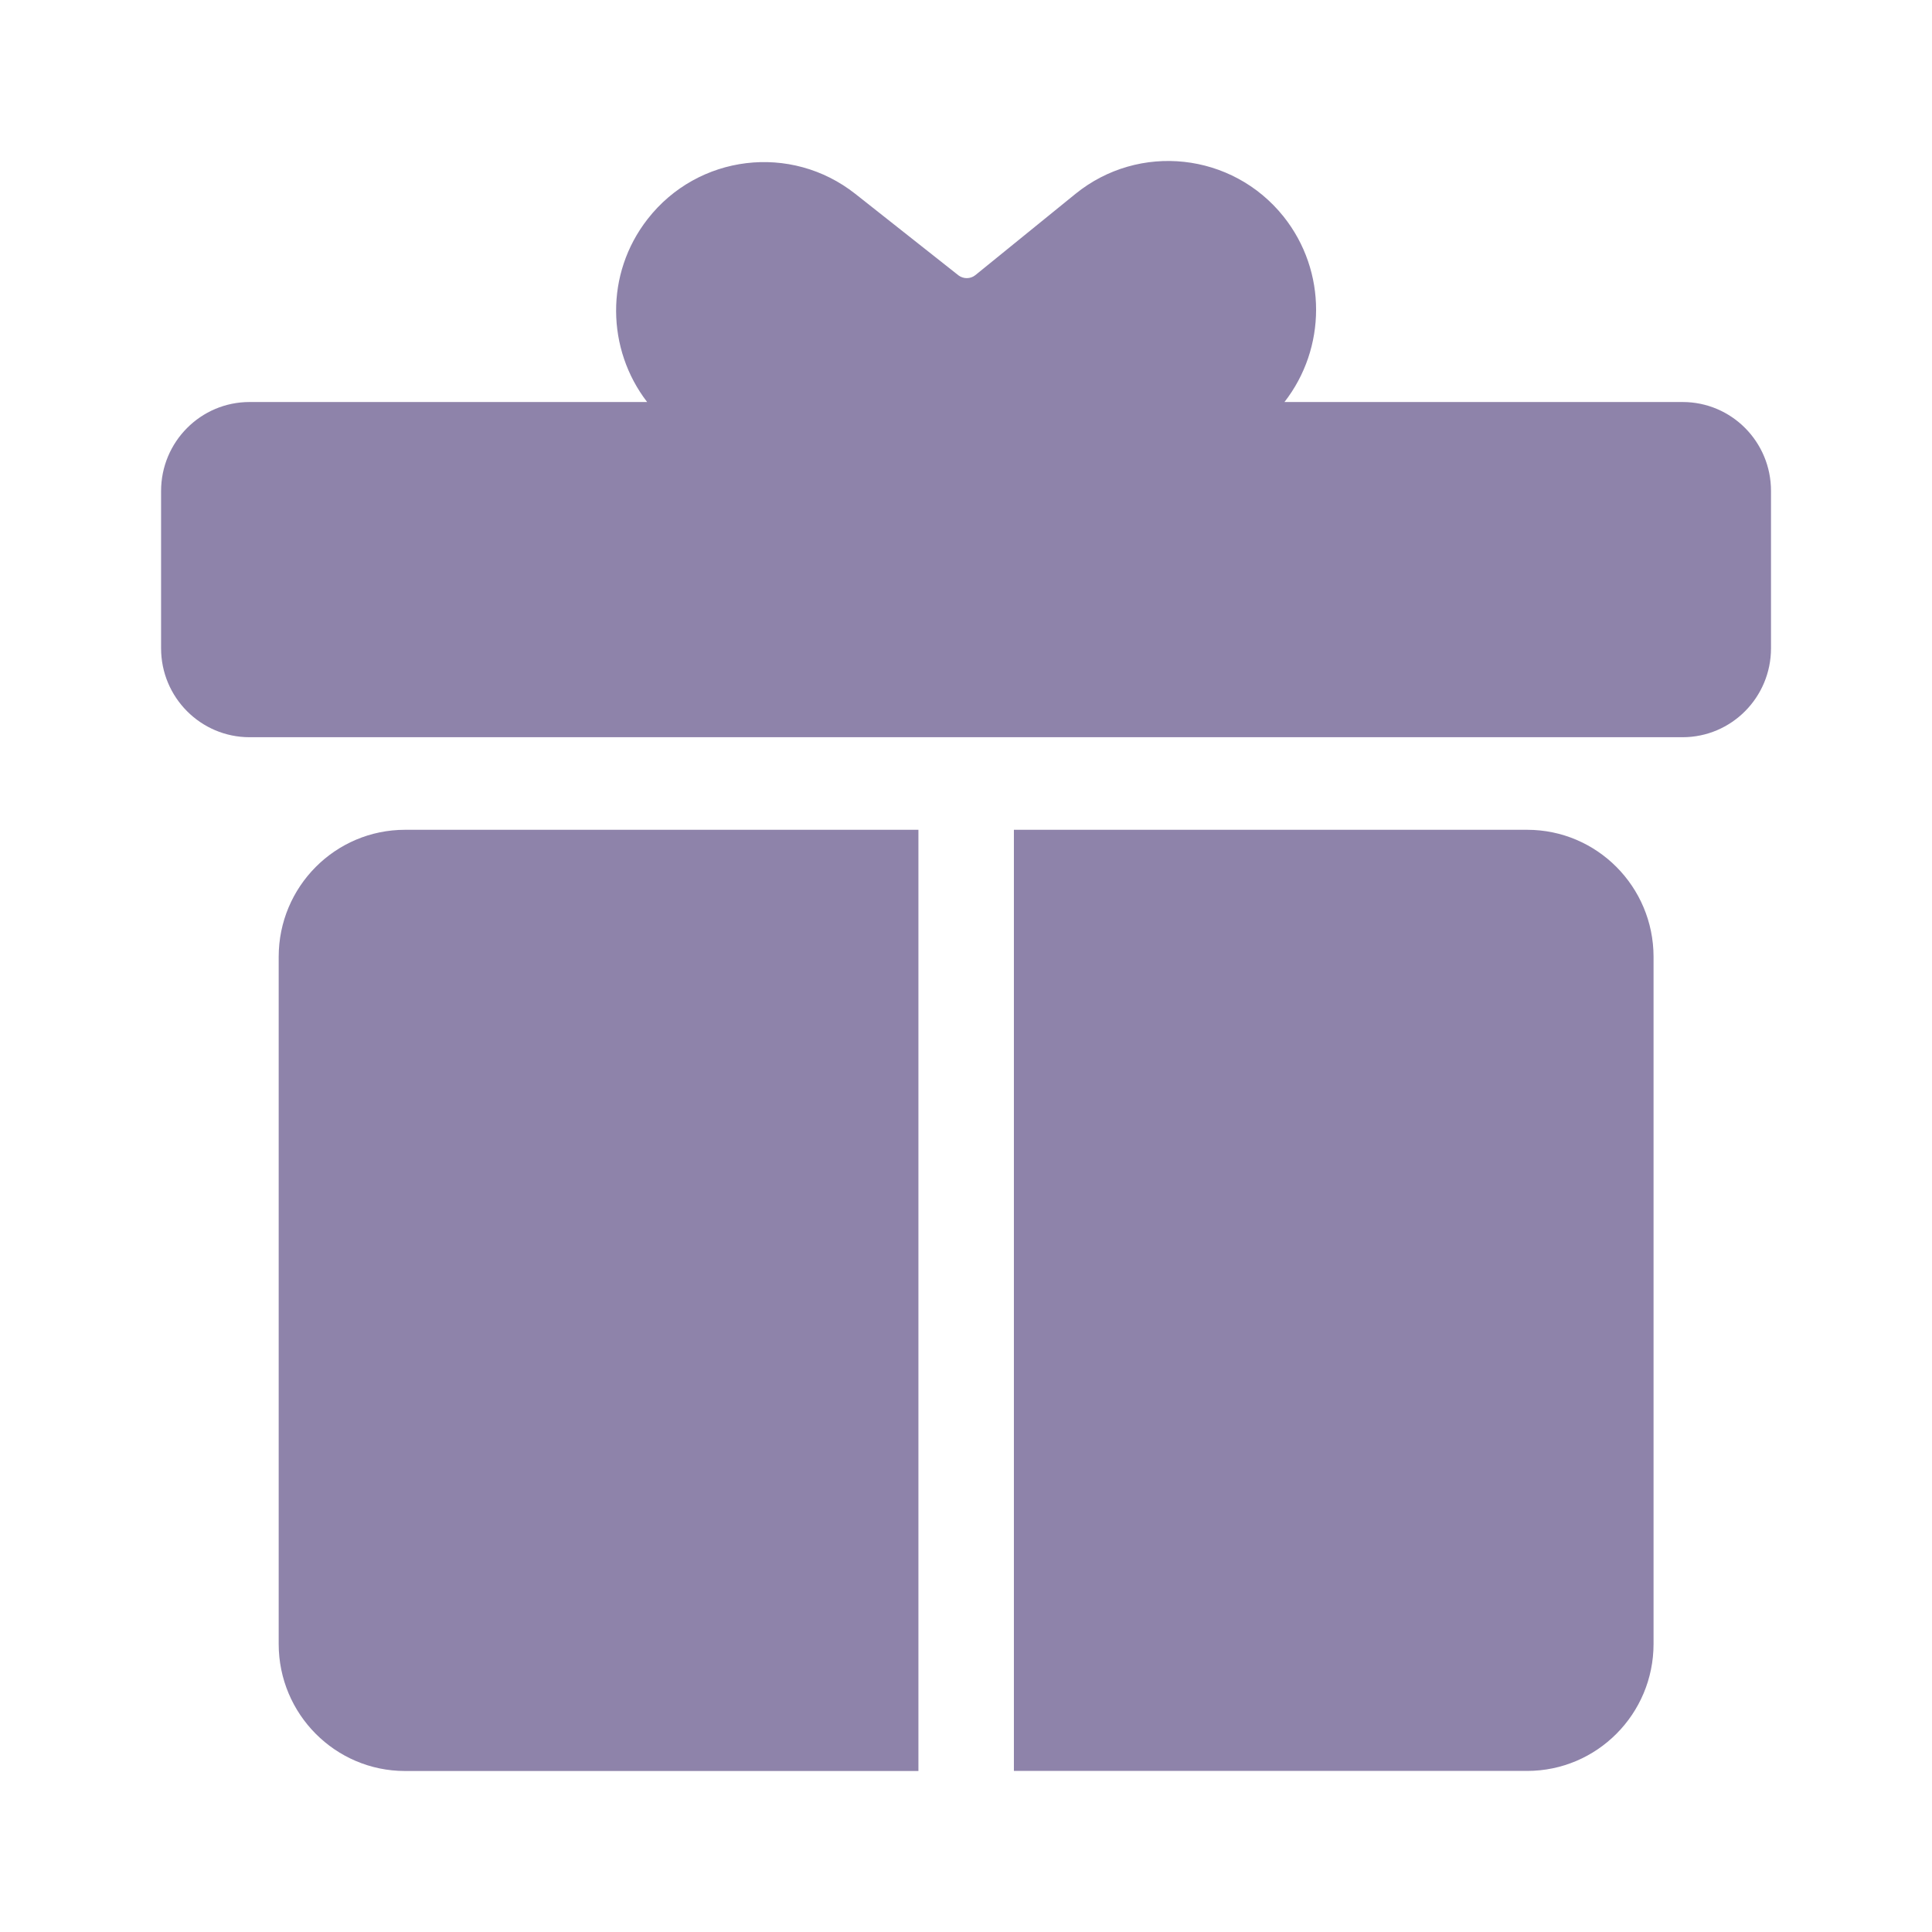 <?xml version="1.0" encoding="UTF-8" standalone="no"?>
<!DOCTYPE svg PUBLIC "-//W3C//DTD SVG 1.1//EN" "http://www.w3.org/Graphics/SVG/1.1/DTD/svg11.dtd">
<svg width="100%" height="100%" viewBox="0 0 24 24" version="1.1" xmlns="http://www.w3.org/2000/svg" xmlns:xlink="http://www.w3.org/1999/xlink" xml:space="preserve" xmlns:serif="http://www.serif.com/" style="fill-rule:evenodd;clip-rule:evenodd;stroke-linejoin:round;stroke-miterlimit:2;">
    <g transform="matrix(1,0,0,1,-17.999,-18)">
        <path d="M38.901,22.994L33.955,22.994C34.473,22.33 34.489,21.374 33.943,20.689C33.306,19.894 32.148,19.768 31.358,20.409L30.115,21.418C30.054,21.467 29.967,21.467 29.906,21.421L28.625,20.409C27.825,19.777 26.67,19.918 26.044,20.721C25.512,21.402 25.534,22.34 26.038,22.994L21.099,22.994C20.493,22.994 20,23.488 20,24.1L20,26.053C20,26.664 20.493,27.158 21.099,27.158L38.9,27.158C39.508,27.158 39.999,26.663 39.999,26.053L39.999,24.1C40,23.488 39.508,22.994 38.901,22.994Z" style="fill:rgb(142,131,170);fill-rule:nonzero;"/>
    </g>
    <g transform="matrix(1,0,0,1,-17.999,-18)">
        <path d="M21.461,29.886L21.461,38.422C21.461,39.293 22.164,40 23.031,40L29.408,40L29.408,28.308L23.031,28.308C22.164,28.308 21.461,29.014 21.461,29.886Z" style="fill:rgb(142,131,170);fill-rule:nonzero;"/>
    </g>
    <g transform="matrix(1,0,0,1,-17.999,-18)">
        <path d="M36.97,28.308L30.594,28.308L30.594,39.999L36.97,39.999C37.836,39.999 38.54,39.293 38.54,38.421L38.54,29.885C38.539,29.014 37.836,28.308 36.97,28.308Z" style="fill:rgb(142,131,170);fill-rule:nonzero;"/>
    </g>
</svg>
